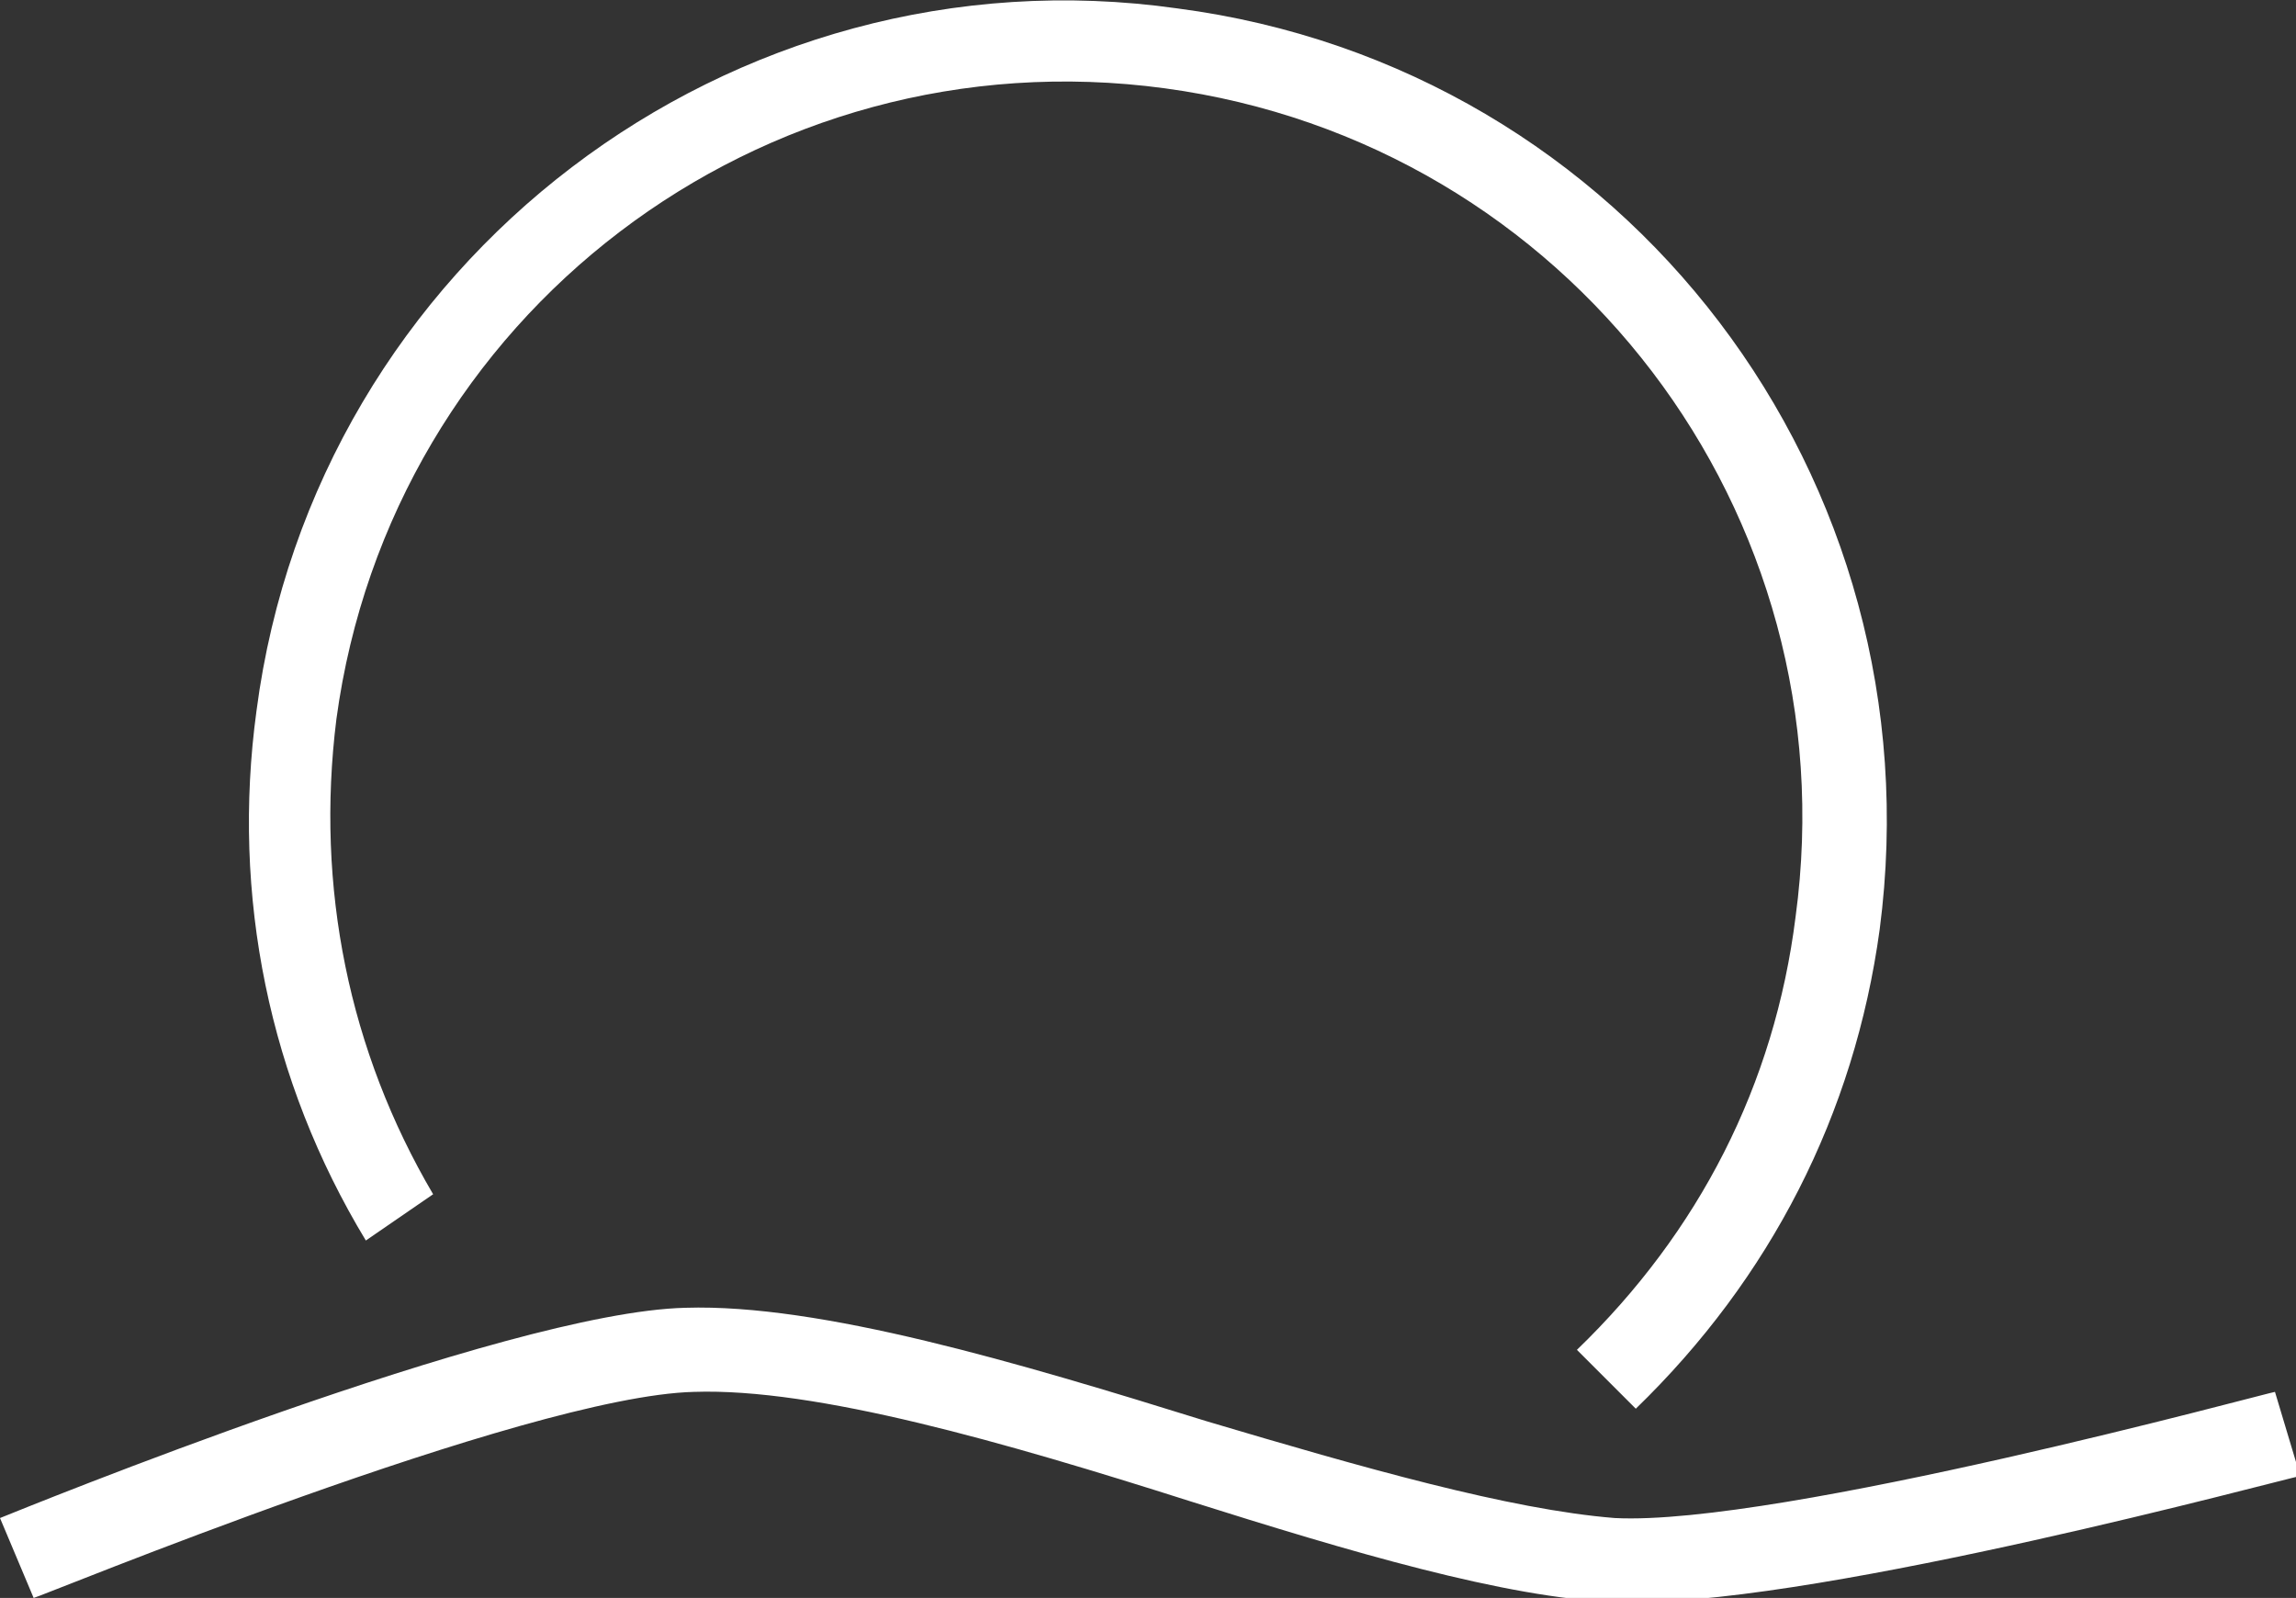<?xml version="1.0" encoding="utf-8"?>
<!-- Generator: Adobe Illustrator 19.1.0, SVG Export Plug-In . SVG Version: 6.00 Build 0)  -->
<svg version="1.1" id="Layer_1" xmlns="http://www.w3.org/2000/svg" xmlns:xlink="http://www.w3.org/1999/xlink" x="0px" y="0px"
	 viewBox="-122 132 54.6 38" style="enable-background:new -122 132 54.6 38;" xml:space="preserve">
<rect x="-122" y="132" width="54.6" height="38" fill="#333333" stroke="none"/>
<style type="text/css">
	.st0{fill:#FFFFFF;}
</style>
<g>
	<g>
		<path class="st0" d="M-111.7,160.4c-2-3.4-2.8-7.3-2.3-11.3c1.3-9.6,10.1-16.3,19.7-15c9.6,1.3,16.3,10.1,15,19.7
			c-0.5,4-2.3,7.5-5.2,10.3l1.4,1.4c3.2-3.1,5.2-7,5.8-11.4c1.4-10.7-6-20.5-16.7-21.9c-10.6-1.5-20.5,6-21.9,16.7
			c-0.6,4.4,0.3,8.8,2.6,12.6L-111.7,160.4z M-67.9,165.1c-0.1,0-11.8,3.2-15.7,3c-2.5-0.2-6-1.2-9.7-2.3c-4.5-1.4-9.2-2.8-12.4-2.7
			c-4.3,0.1-15.8,4.8-16.3,5l0.8,1.9c0.1,0,11.7-4.8,15.7-4.9c2.9-0.1,7.4,1.2,11.8,2.6c3.8,1.2,7.5,2.3,10.1,2.4c0.2,0,0.3,0,0.5,0
			c4.6,0,15.3-2.9,15.8-3L-67.9,165.1z"/>
	</g>
</g>
</svg>
